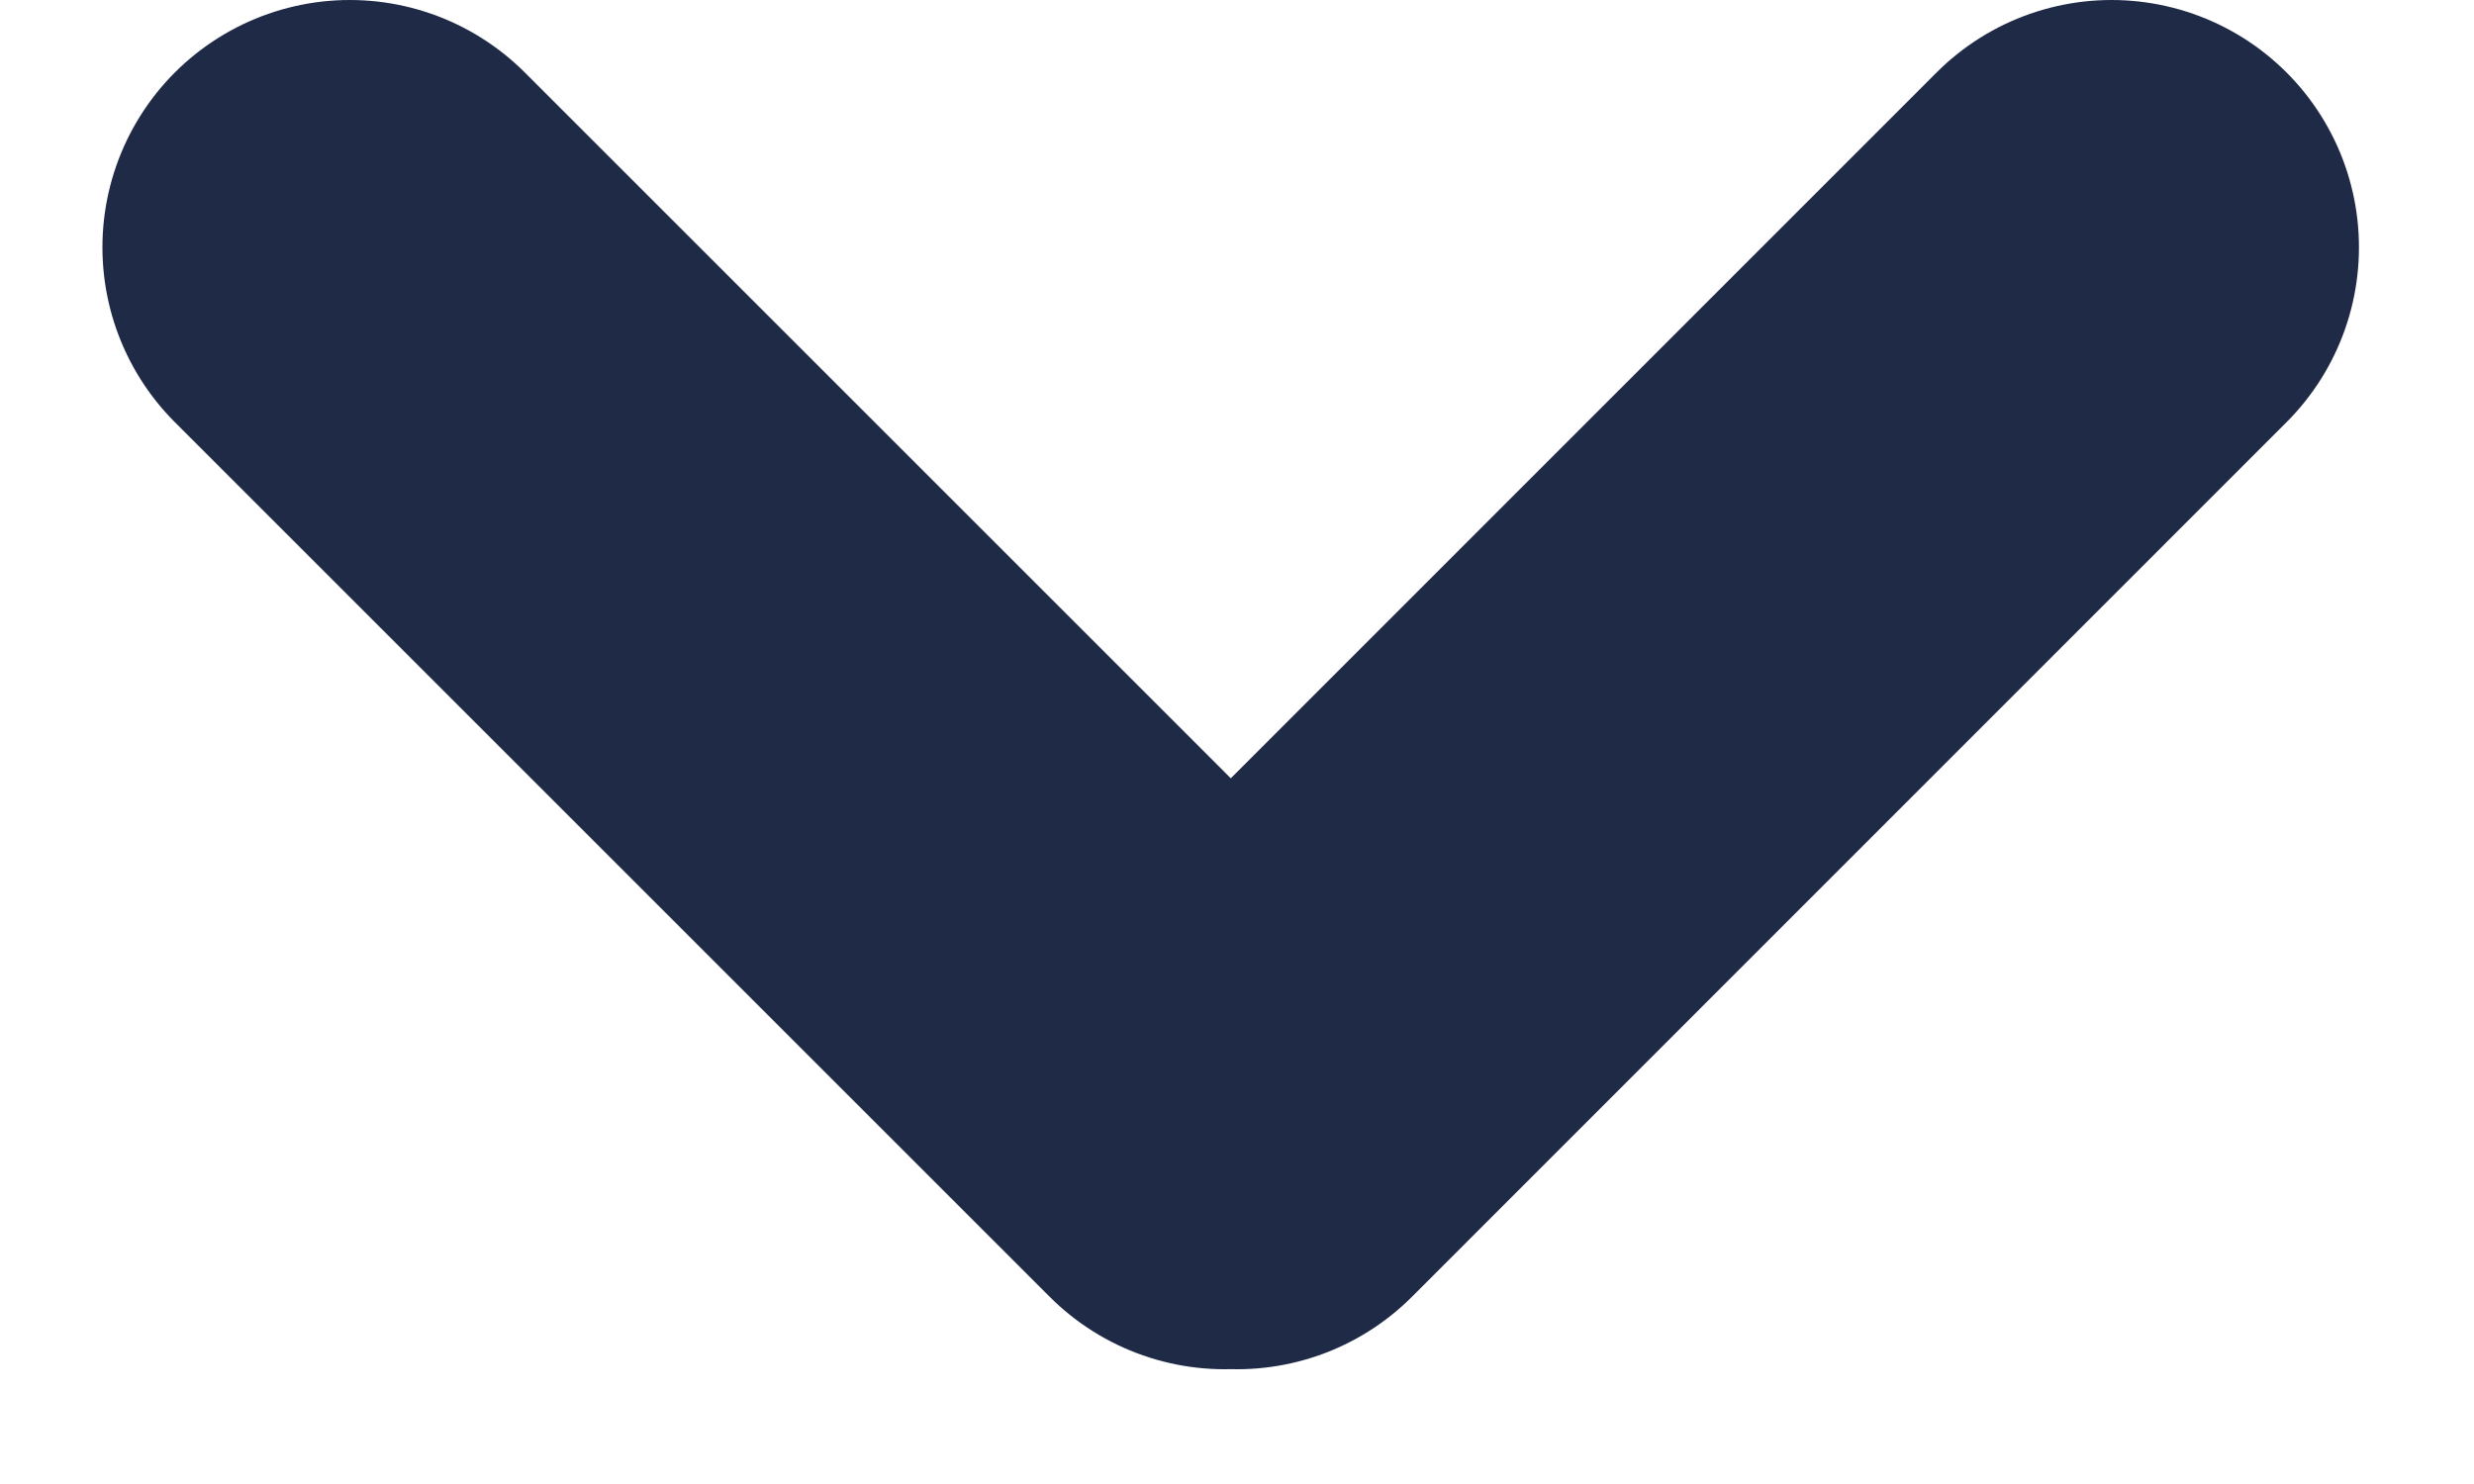 <svg width="10" height="6" viewBox="0 0 10 6" fill="none" xmlns="http://www.w3.org/2000/svg">
<path d="M1.414 1L4.95 4.536M8.535 1L5 4.536" stroke="#1F2A47" stroke-width="2" stroke-linecap="round"/>
</svg>
